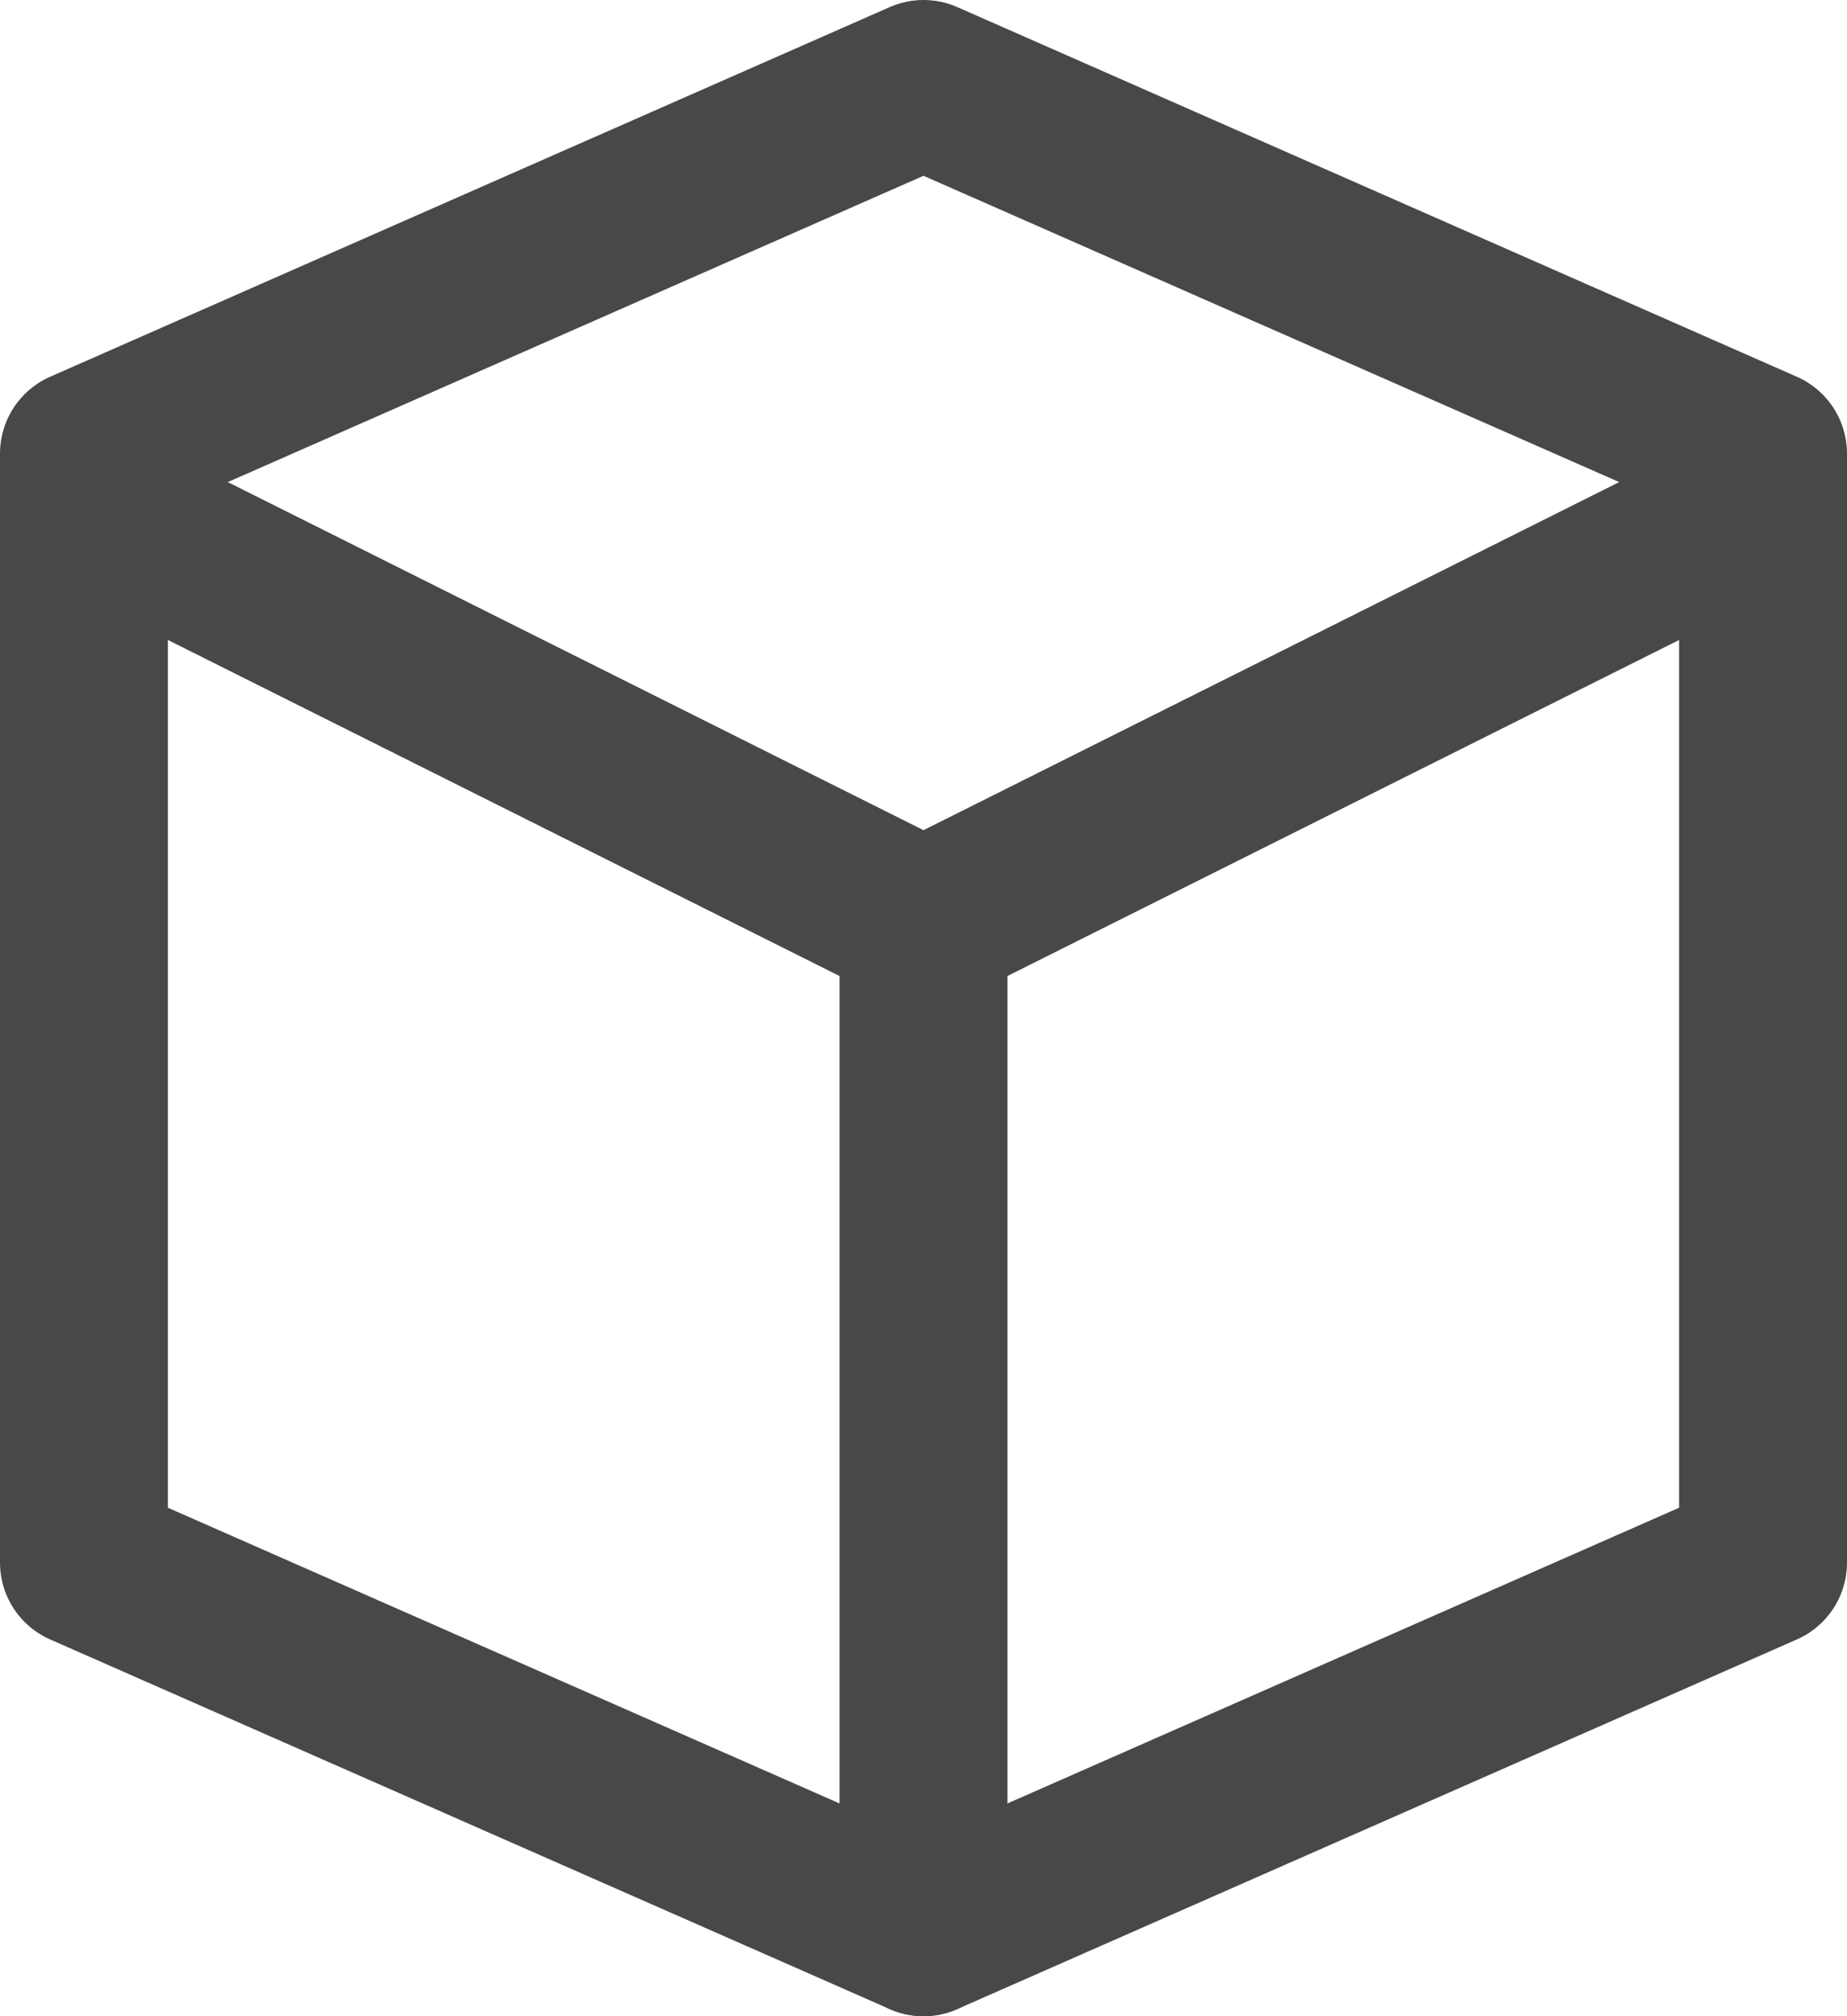<svg xmlns="http://www.w3.org/2000/svg" viewBox="0 0 22 24"><defs><style>.cls-1{fill:none;stroke:#484848;stroke-linecap:round;stroke-linejoin:round;stroke-width:2px;}</style></defs><title>app</title><g id="图层_2" data-name="图层 2"><g id="图层_1-2" data-name="图层 1"><g id="app"><polyline id="Shape" class="cls-1" points="1 6 11 11 21 6"/><path id="Shape-2" data-name="Shape" class="cls-1" d="M11,11V23"/><polygon id="Shape-3" data-name="Shape" class="cls-1" points="21 18.6 11 23 1 18.6 1 5.4 11 1 21 5.4 21 18.6"/></g></g></g></svg>